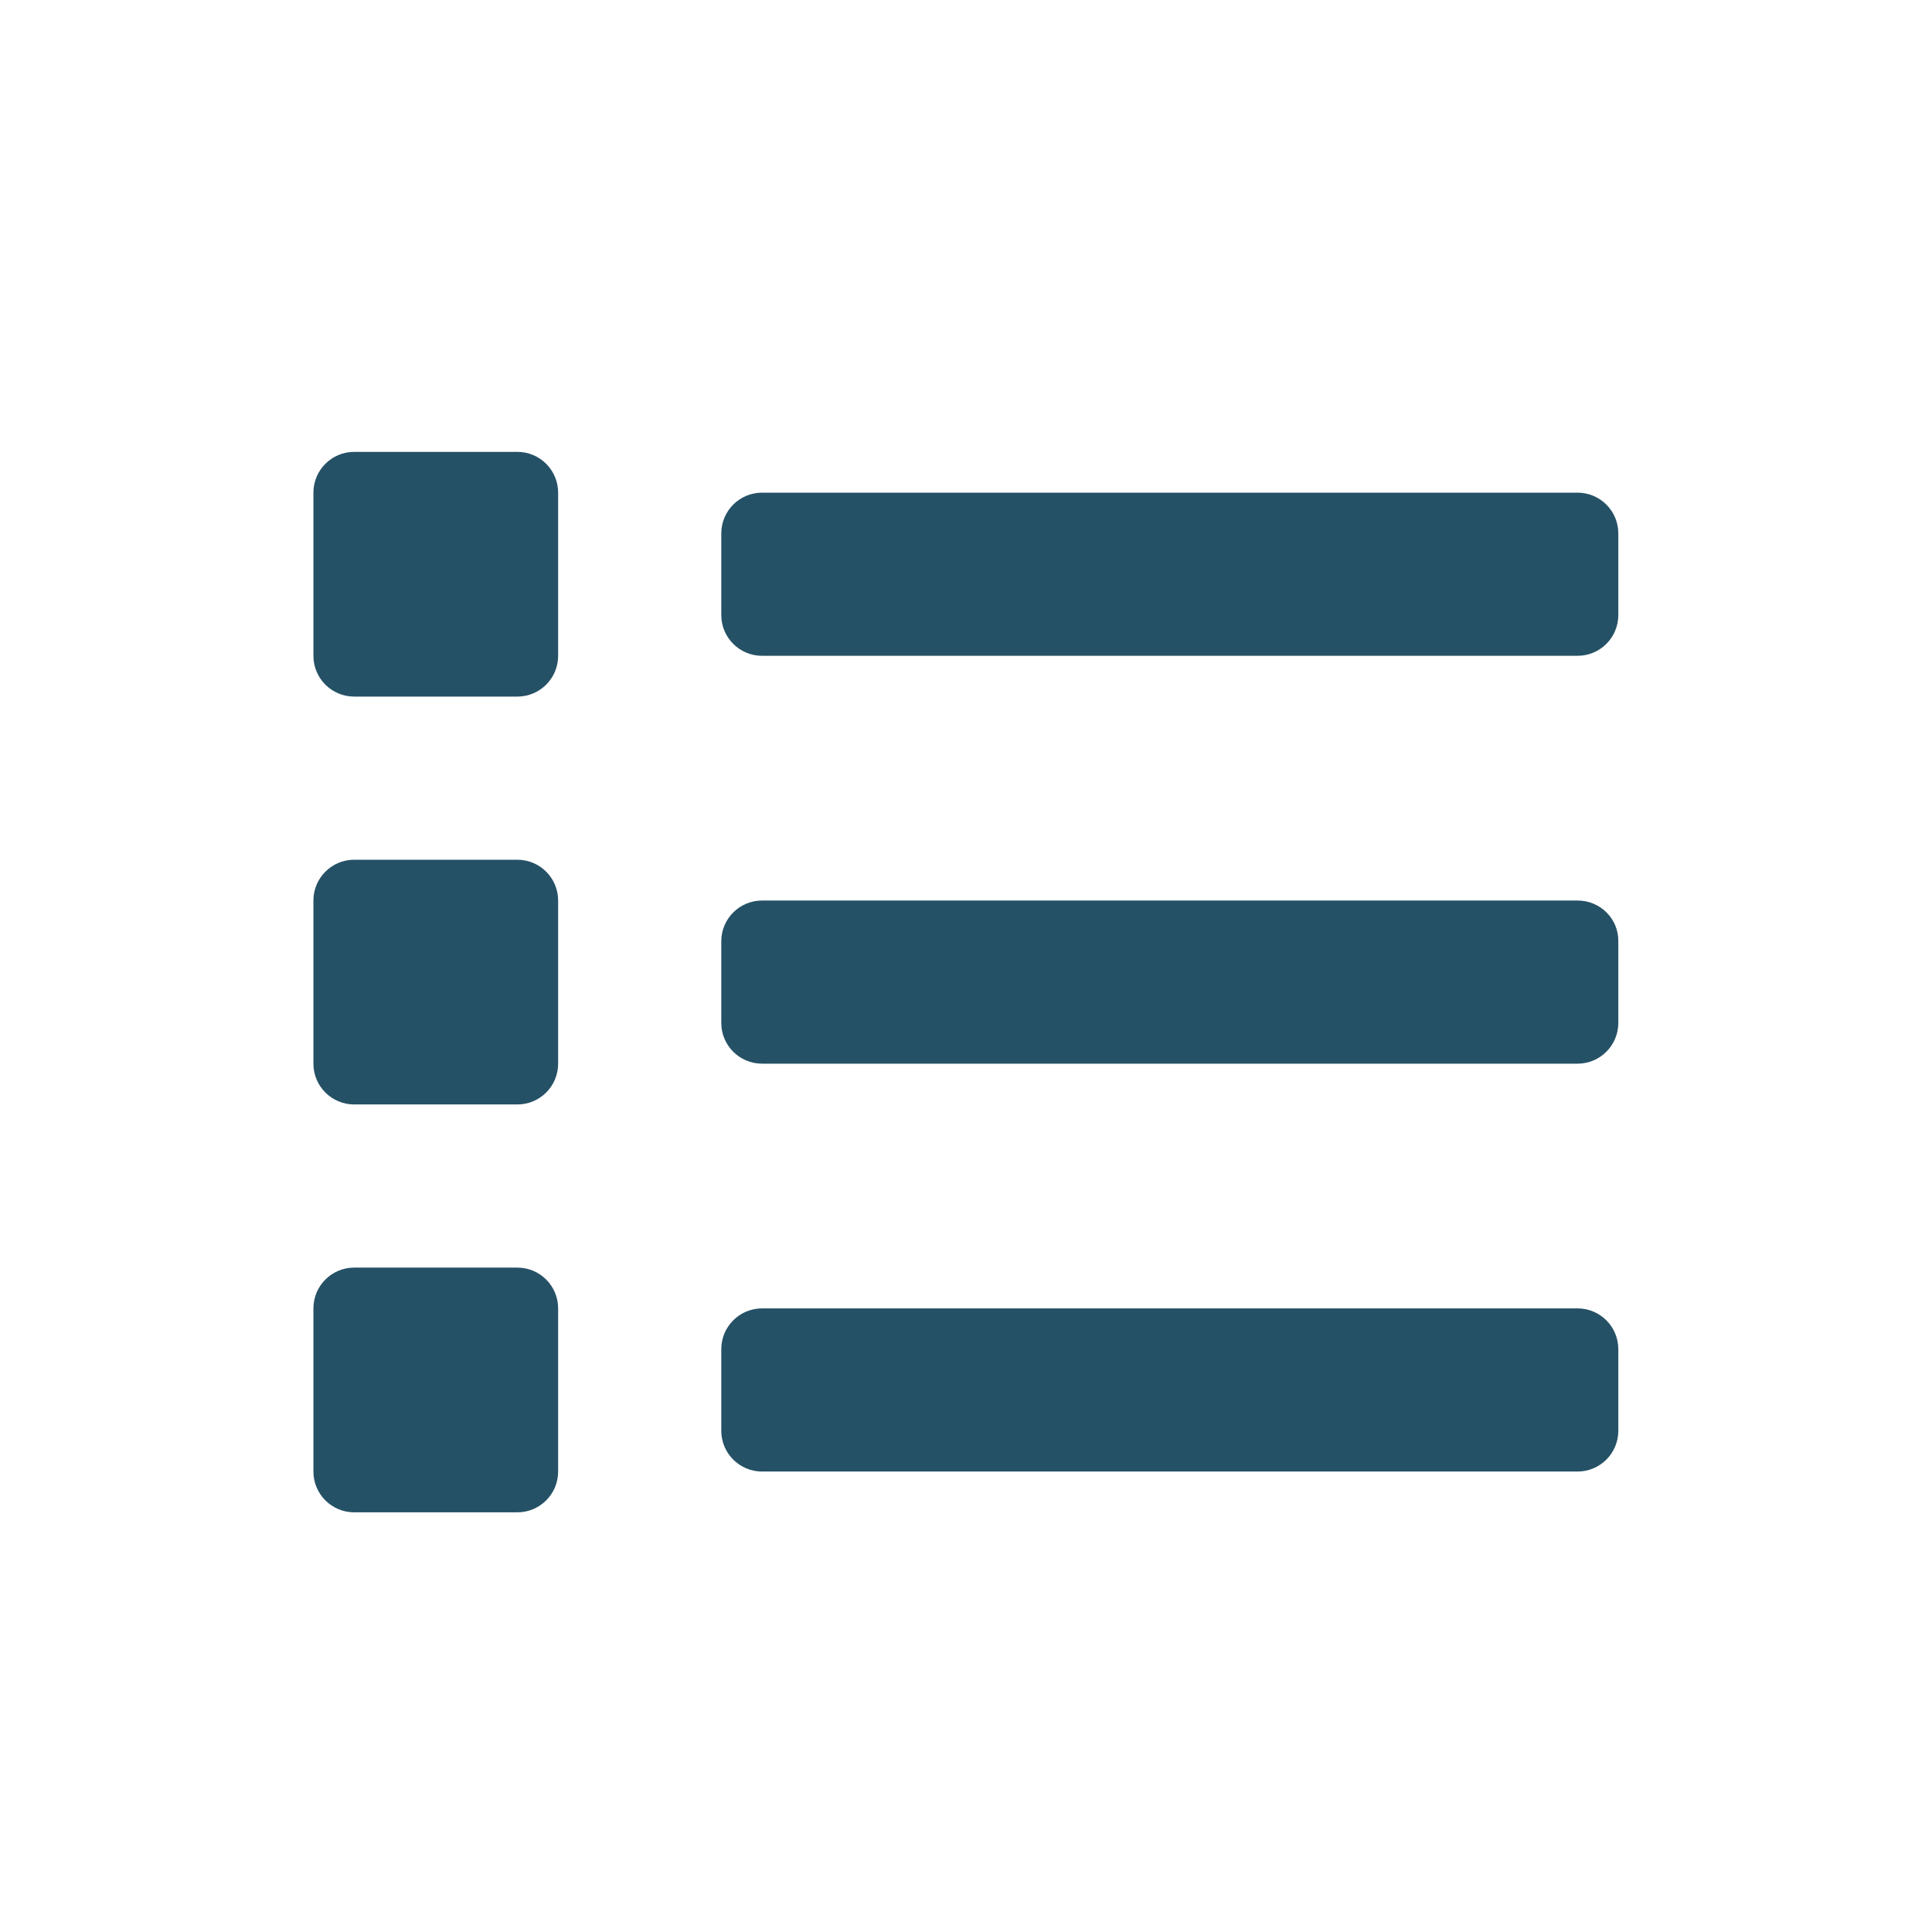 <?xml version="1.0" encoding="utf-8"?>
<!-- Generator: Adobe Illustrator 24.2.3, SVG Export Plug-In . SVG Version: 6.00 Build 0)  -->
<svg fill="#255166" version="1.1" id="Layer_1" xmlns="http://www.w3.org/2000/svg" xmlns:xlink="http://www.w3.org/1999/xlink" x="0px" y="0px"
	 viewBox="0 0 72 72" style="enable-background:new 0 0 72 72;" xml:space="preserve">
<style type="text/css">
	.st0{fill:none;stroke:#000000;stroke-width:3;stroke-linecap:round;stroke-linejoin:round;}
</style>
<path id="Icon_awesome-list" d="M19.28,47.24h-6.08c-0.84,0-1.52,0.68-1.52,1.52c0,0,0,0,0,0v6.08c0,0.84,0.68,1.52,1.52,1.52h6.08
	c0.84,0,1.52-0.68,1.52-1.52v-6.08C20.8,47.92,20.12,47.24,19.28,47.24z M19.28,16.84h-6.08c-0.84,0-1.52,0.68-1.52,1.52
	c0,0,0,0,0,0v6.08c0,0.84,0.68,1.52,1.52,1.52c0,0,0,0,0,0h6.08c0.84,0,1.52-0.68,1.52-1.52l0,0v-6.08
	C20.8,17.52,20.12,16.84,19.28,16.84z M19.28,32.04h-6.08c-0.84,0-1.52,0.68-1.52,1.52v6.08c0,0.84,0.68,1.52,1.52,1.52h6.08
	c0.84,0,1.52-0.68,1.52-1.52v-6.08C20.8,32.72,20.12,32.04,19.28,32.04z M58.79,48.76H28.4c-0.84,0-1.52,0.68-1.52,1.52v3.04
	c0,0.84,0.68,1.52,1.52,1.52h30.39c0.84,0,1.52-0.68,1.52-1.52v-3.04C60.31,49.44,59.63,48.76,58.79,48.76z M58.79,18.36H28.4
	c-0.84,0-1.52,0.68-1.52,1.52l0,0v3.04c0,0.84,0.68,1.52,1.52,1.52l0,0h30.39c0.84,0,1.52-0.68,1.52-1.52v-3.04
	C60.31,19.04,59.63,18.36,58.79,18.36C58.79,18.36,58.79,18.36,58.79,18.36L58.79,18.36z M58.79,33.56H28.4
	c-0.84,0-1.52,0.68-1.52,1.52l0,0v3.04c0,0.84,0.68,1.52,1.52,1.52h30.39c0.84,0,1.52-0.68,1.52-1.52v-3.04
	C60.32,34.24,59.64,33.56,58.79,33.56C58.8,33.56,58.8,33.56,58.79,33.56L58.79,33.56z"/>
</svg>
